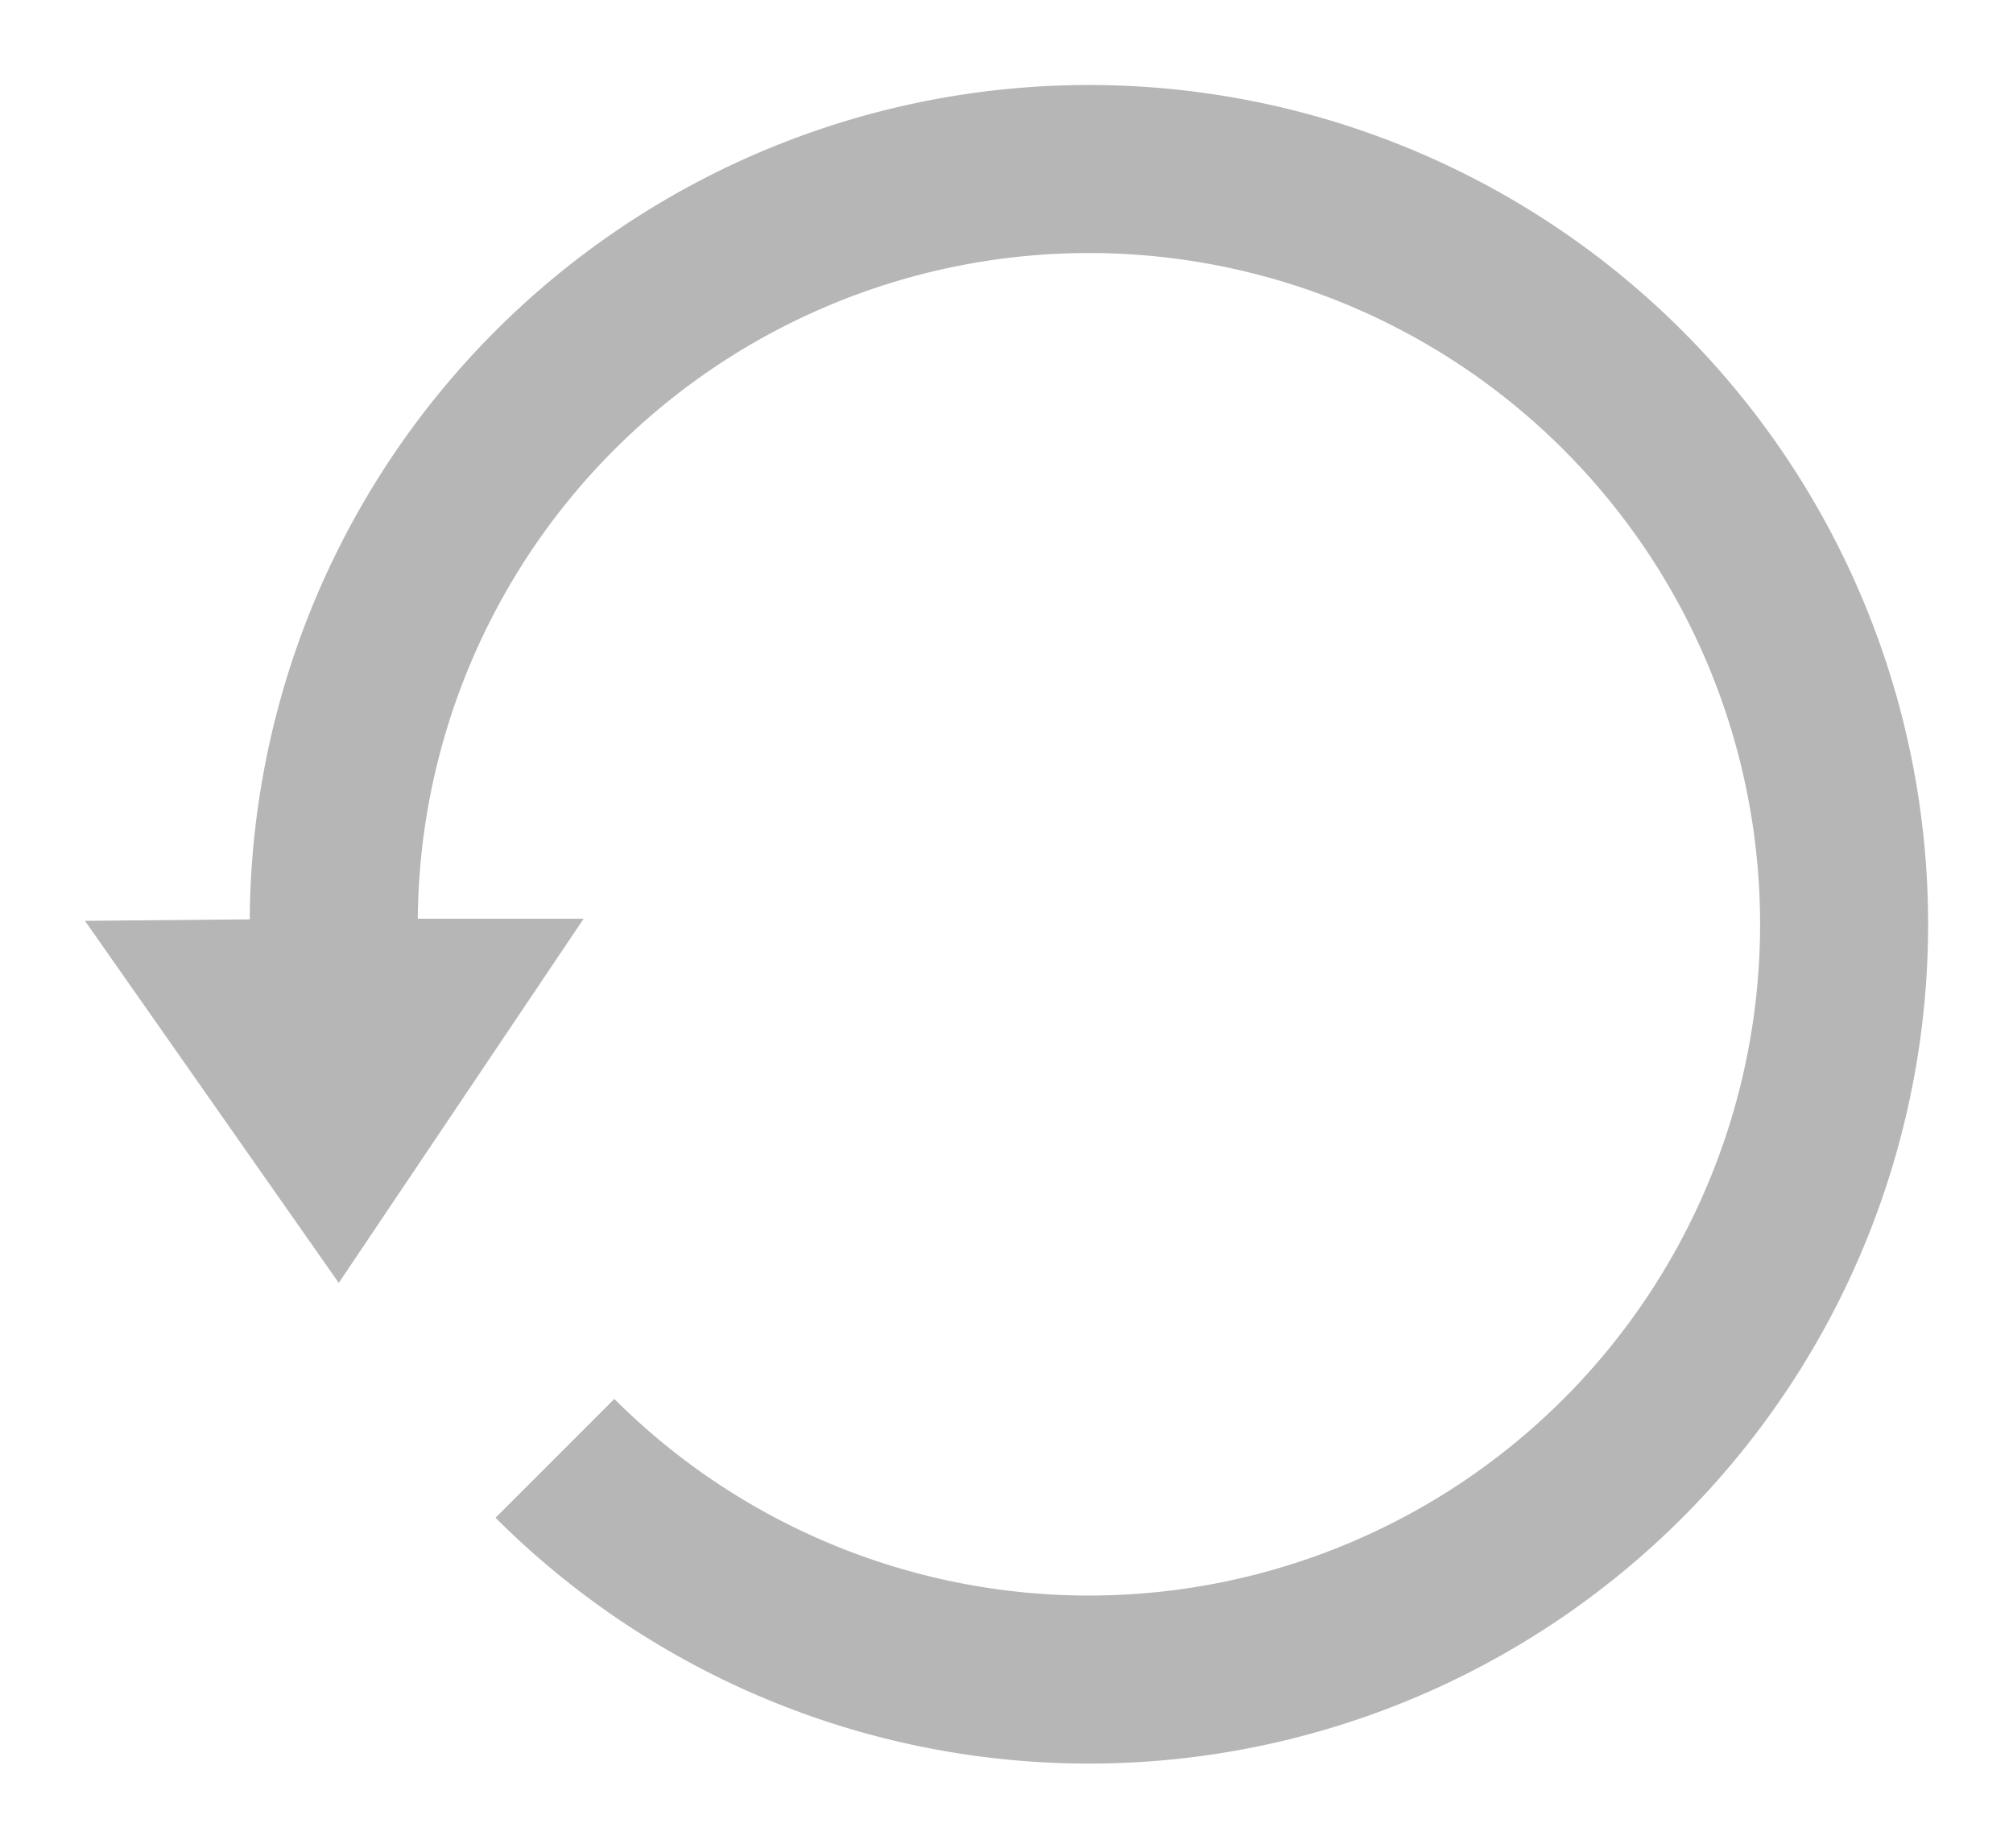 <?xml version="1.0" encoding="UTF-8" standalone="no"?>
<svg
   xmlns:osb="http://www.openswatchbook.org/uri/2009/osb"
   xmlns:dc="http://purl.org/dc/elements/1.1/"
   xmlns:cc="http://creativecommons.org/ns#"
   xmlns:rdf="http://www.w3.org/1999/02/22-rdf-syntax-ns#"
   xmlns:svg="http://www.w3.org/2000/svg"
   xmlns="http://www.w3.org/2000/svg"
   xmlns:sodipodi="http://sodipodi.sourceforge.net/DTD/sodipodi-0.dtd"
   xmlns:inkscape="http://www.inkscape.org/namespaces/inkscape"
   width="23.695mm"
   height="21.756mm"
   viewBox="0 0 83.959 77.087"
   id="svg4136"
   version="1.1"
   inkscape:version="0.91 r13725"
   sodipodi:docname="restore.svg">
  <sodipodi:namedview
     pagecolor="#ffffff"
     bordercolor="#666666"
     borderopacity="1"
     objecttolerance="10"
     gridtolerance="10"
     guidetolerance="10"
     inkscape:pageopacity="0"
     inkscape:pageshadow="2"
     inkscape:window-width="1281"
     inkscape:window-height="695"
     id="namedview9"
     showgrid="false"
     inkscape:zoom="5.9630608"
     inkscape:cx="36.890228"
     inkscape:cy="35.753136"
     inkscape:window-x="0"
     inkscape:window-y="0"
     inkscape:window-maximized="0"
     inkscape:current-layer="svg4136"
     fit-margin-left="1"
     fit-margin-top="1"
     fit-margin-right="1"
     fit-margin-bottom="1" />
  <defs
     id="defs4138">
    <linearGradient
       id="linearGradient5673"
       osb:paint="solid">
      <stop
         style="stop-color:#000000;stop-opacity:1;"
         offset="0"
         id="stop5675" />
    </linearGradient>
    <linearGradient
       id="linearGradient5665"
       osb:paint="solid">
      <stop
         style="stop-color:#000000;stop-opacity:1;"
         offset="0"
         id="stop5667" />
    </linearGradient>
    <linearGradient
       id="linearGradient5621"
       osb:paint="solid">
      <stop
         style="stop-color:#000000;stop-opacity:1;"
         offset="0"
         id="stop5623" />
    </linearGradient>
    <linearGradient
       id="linearGradient5615"
       osb:paint="solid">
      <stop
         style="stop-color:#000000;stop-opacity:1;"
         offset="0"
         id="stop5617" />
    </linearGradient>
  </defs>
  <path
     style="fill:none;fill-opacity:1;fill-rule:evenodd;stroke:#b6b6b6;stroke-width:7.008;stroke-linecap:butt;stroke-linejoin:miter;stroke-miterlimit:4;stroke-dasharray:none;stroke-opacity:1"
     id="path5681"
     sodipodi:type="arc"
     sodipodi:cx="45.417099"
     sodipodi:cy="38.548496"
     sodipodi:rx="31.497396"
     sodipodi:ry="31.499897"
     sodipodi:start="3.1415927"
     sodipodi:end="2.3561945"
     sodipodi:open="true"
     d="M 13.92,38.548 A 31.497,31.5 0 0 1 39.272,7.654 31.497,31.5 0 0 1 74.517,26.494 31.497,31.5 0 0 1 62.916,64.74 31.497,31.5 0 0 1 23.145,60.822" />
  <path
     style="fill:#b6b6b6;fill-opacity:1;fill-rule:evenodd;stroke:none;stroke-width:0.901px;stroke-linecap:butt;stroke-linejoin:miter;stroke-opacity:1"
     d="m 13.386,38.315 10.957,0 L 14.129,53.505 3.543,38.404 Z"
     id="path5683"
     inkscape:connector-curvature="0" />
</svg>
